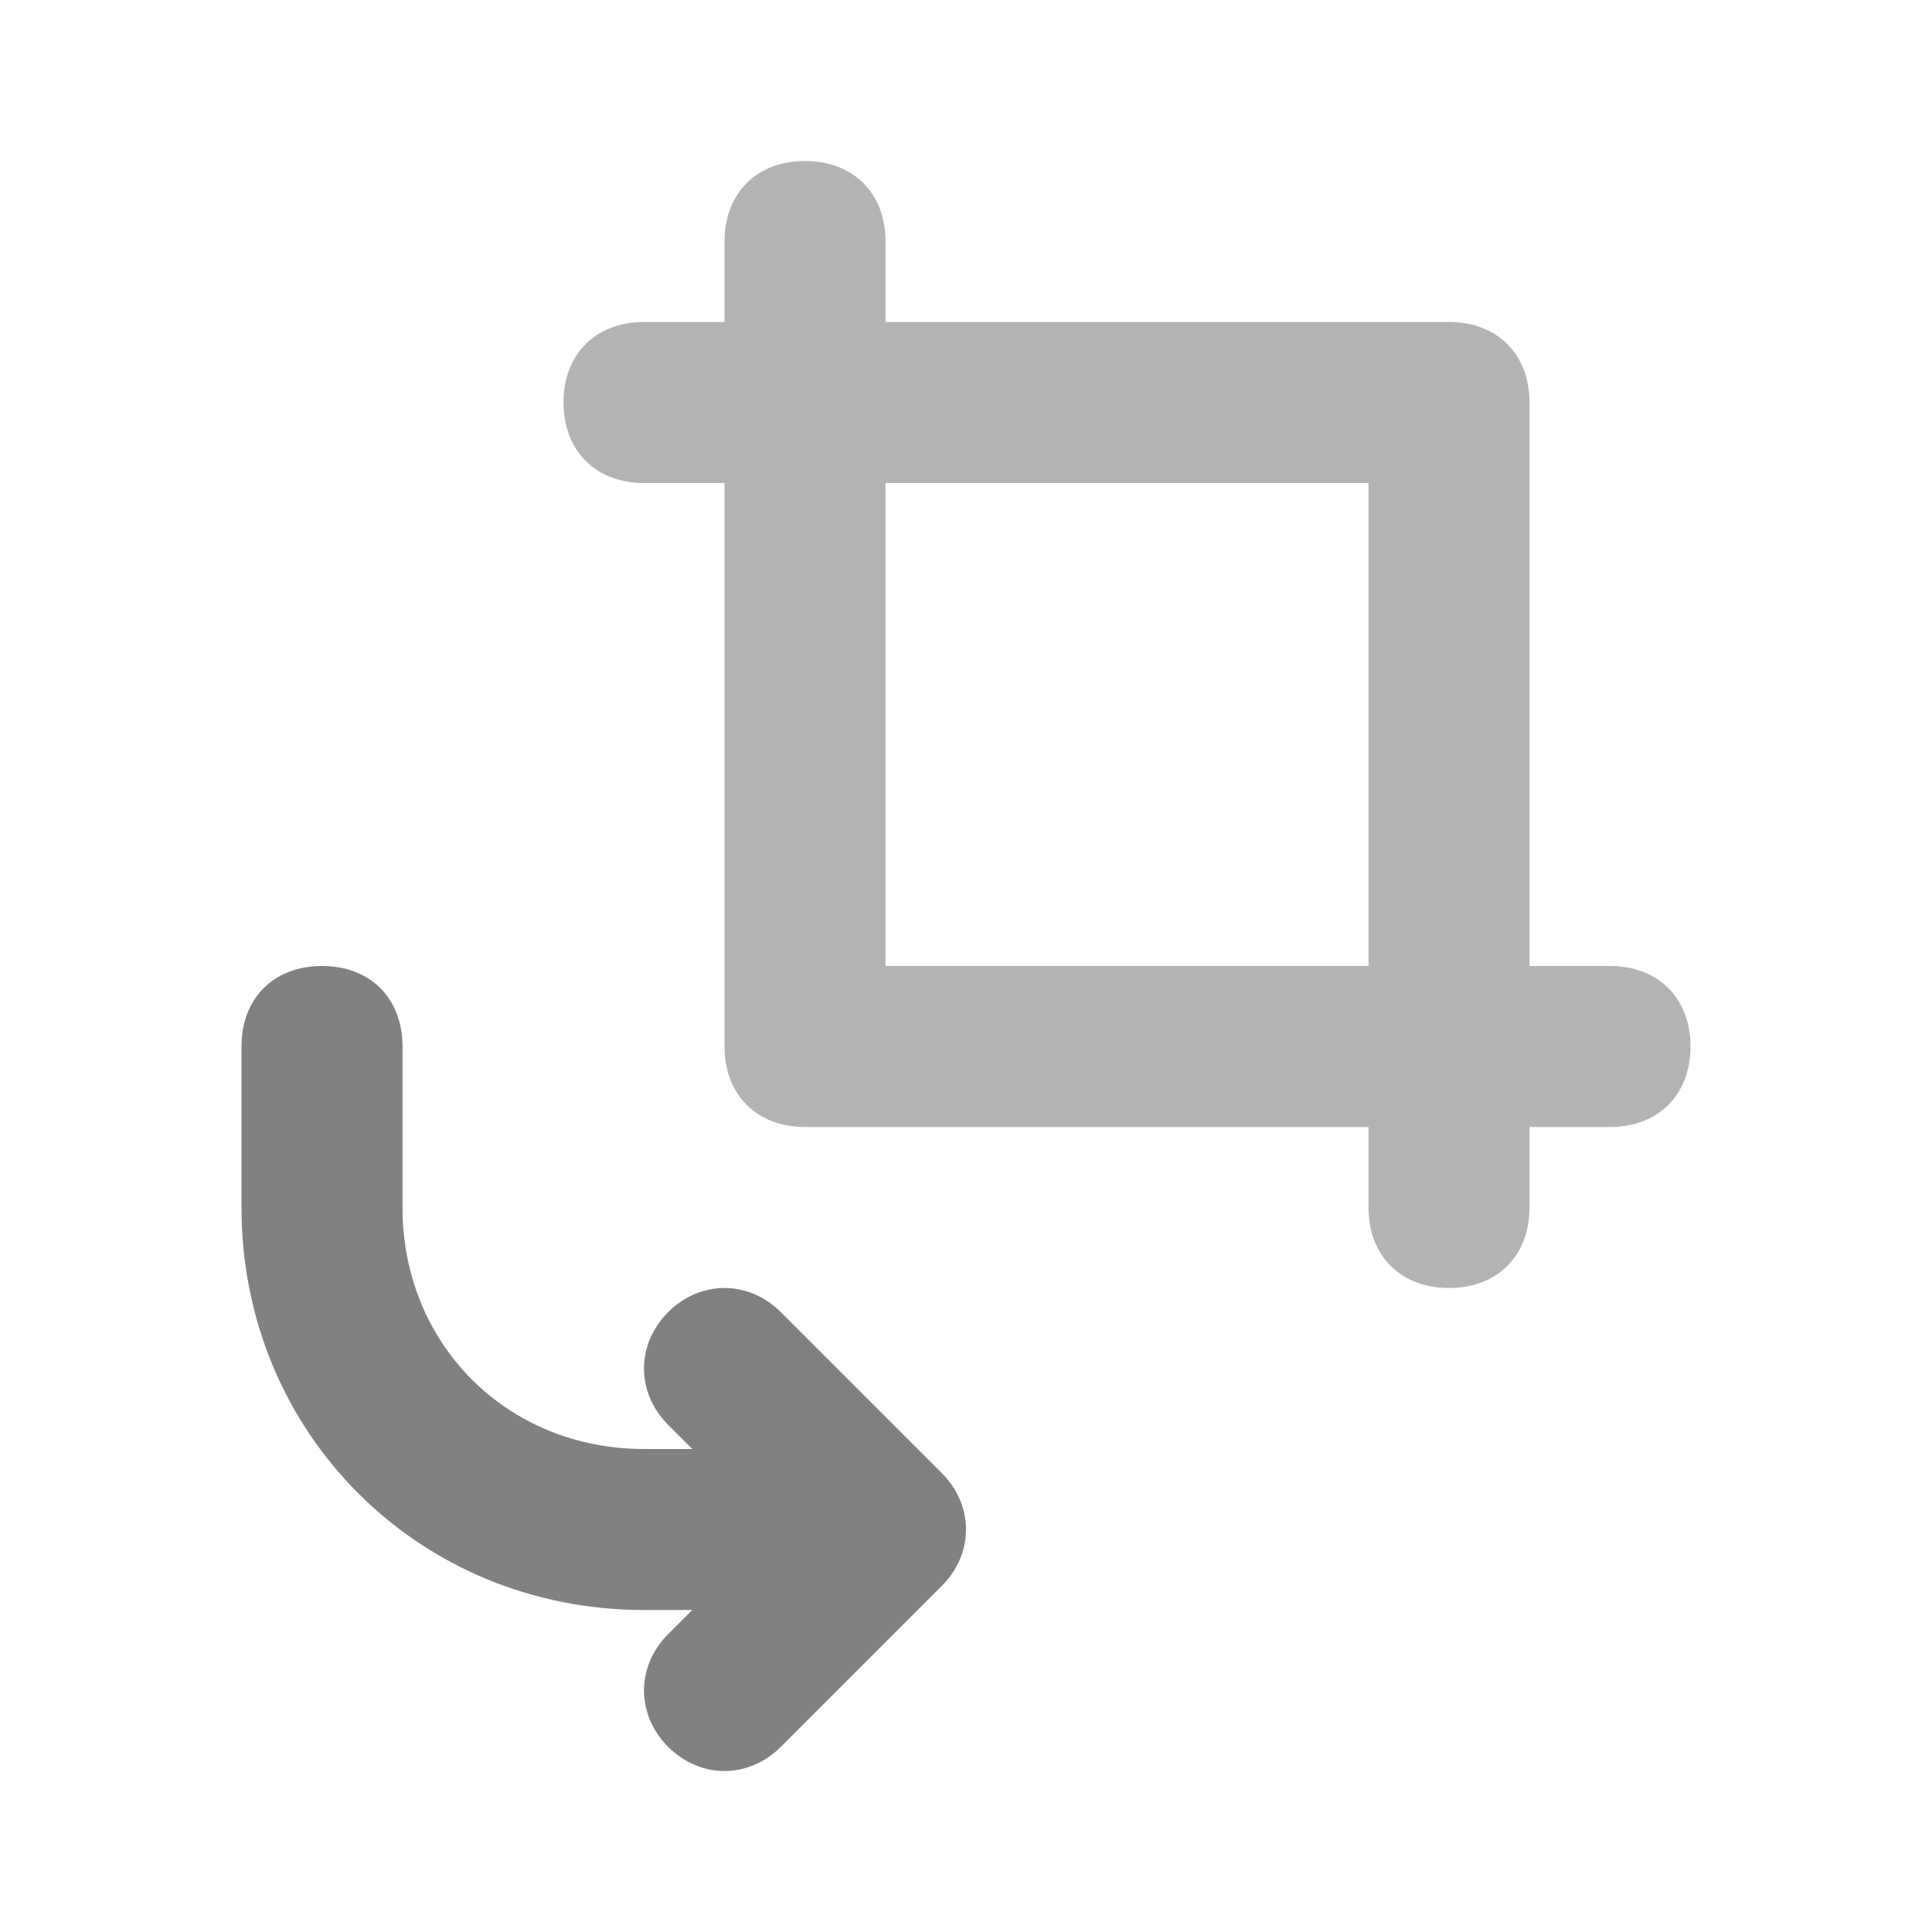 <svg xmlns="http://www.w3.org/2000/svg" width="24" height="24" fill="none" viewBox="0 0 24 24">
  <path fill="#B3B3B3" d="M20 12h-1V5c0-.6-.4-1-1-1h-7V3c0-.6-.4-1-1-1s-1 .4-1 1v1H8c-.6 0-1 .4-1 1s.4 1 1 1h1v7c0 .6.4 1 1 1h7v1c0 .6.4 1 1 1s1-.4 1-1v-1h1c.6 0 1-.4 1-1s-.4-1-1-1zm-9 0V6h6v6h-6z"/>
  <path fill="#818181" d="M11.7 18.3l-2-2c-.4-.4-1-.4-1.4 0-.4.4-.4 1 0 1.4l.3.3H8c-1.7 0-3-1.3-3-3v-2c0-.6-.4-1-1-1s-1 .4-1 1v2c0 2.8 2.2 5 5 5h.6l-.3.3c-.4.4-.4 1 0 1.4.4.4 1 .4 1.4 0l2-2c.4-.4.4-1 0-1.4z"/>
</svg>
